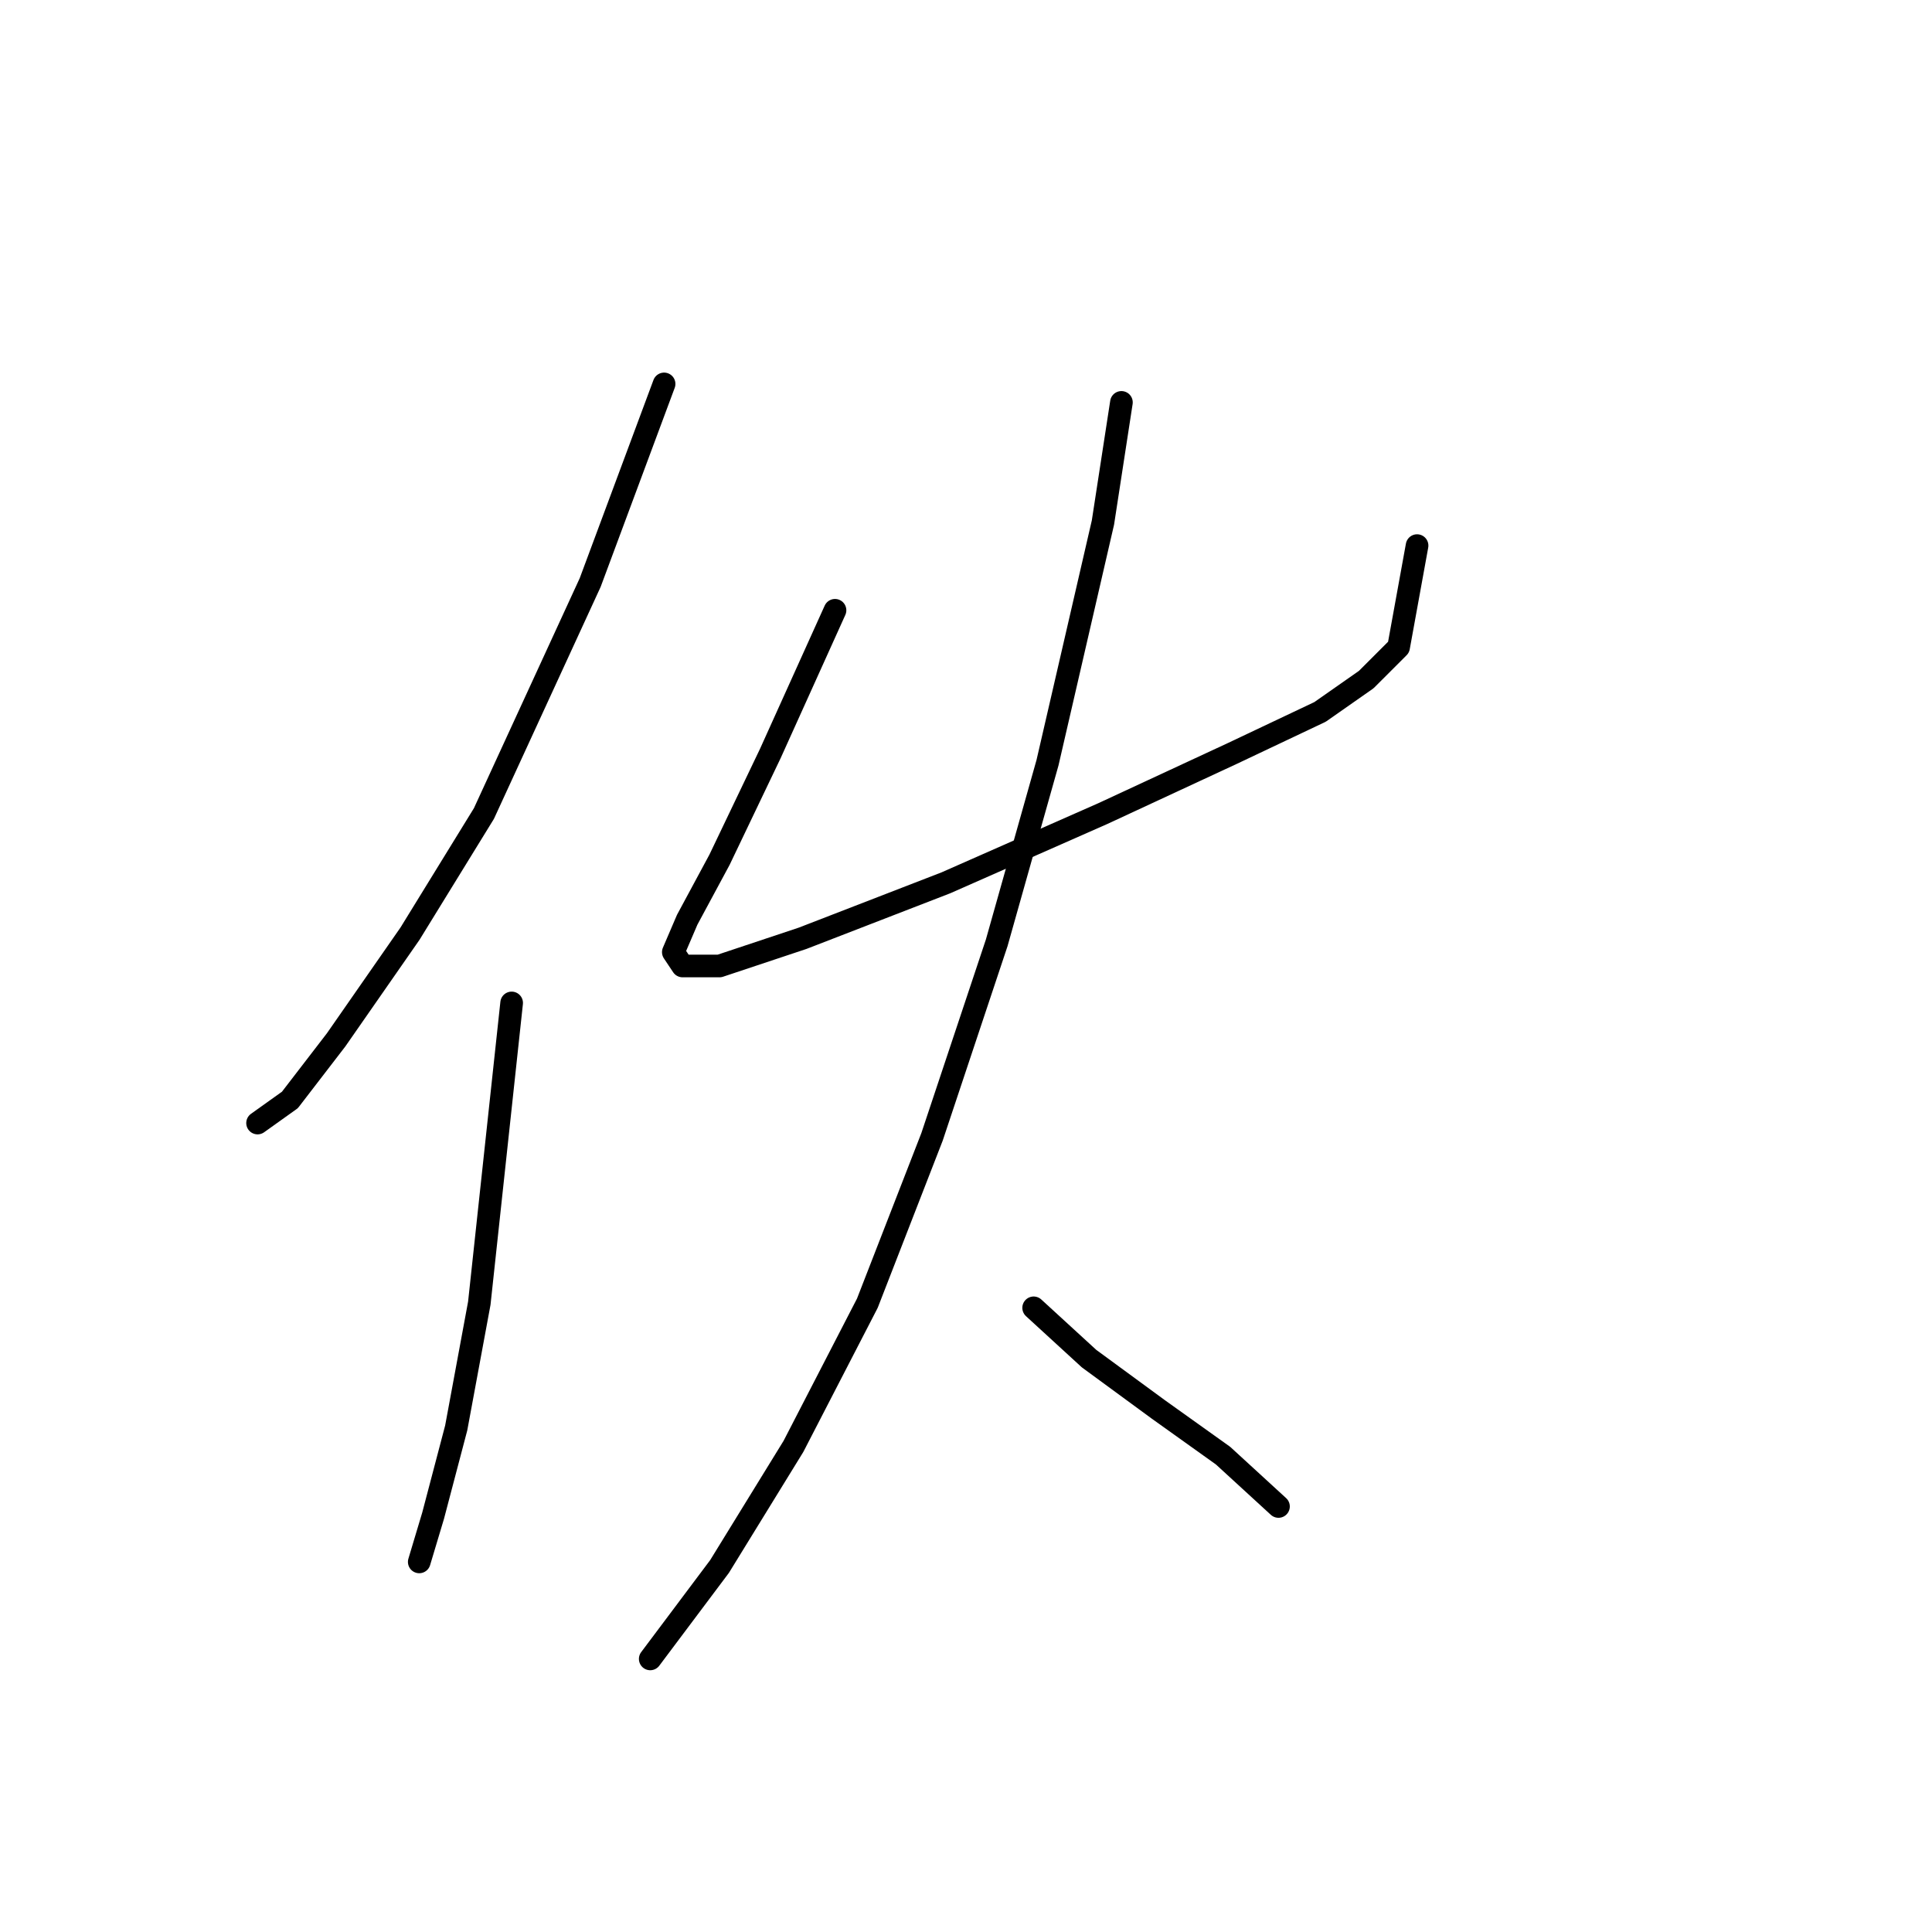 <?xml version="1.0" standalone="no"?>
    <svg width="256" height="256" xmlns="http://www.w3.org/2000/svg" version="1.1">
    <polyline stroke="black" stroke-width="3" stroke-linecap="round" fill="transparent" stroke-linejoin="round" points="87.995 50.871 78.201 77.192 64.122 107.798 54.329 123.713 44.535 137.791 38.414 145.749 34.129 148.809 34.129 148.809 " />
        <polyline stroke="black" stroke-width="3" stroke-linecap="round" fill="transparent" stroke-linejoin="round" points="67.795 132.894 63.51 172.682 60.45 189.209 57.389 200.839 55.553 206.96 55.553 206.96 55.553 206.96 " />
        <polyline stroke="black" stroke-width="3" stroke-linecap="round" fill="transparent" stroke-linejoin="round" points="110.643 80.865 102.073 99.84 95.34 113.919 91.055 121.876 89.219 126.161 90.443 127.997 95.34 127.997 106.358 124.325 125.334 116.979 146.146 107.798 163.285 99.84 174.915 94.331 181.036 90.046 185.321 85.762 187.769 72.295 187.769 72.295 " />
        <polyline stroke="black" stroke-width="3" stroke-linecap="round" fill="transparent" stroke-linejoin="round" points="148.594 53.32 146.146 69.235 138.8 101.064 132.067 124.937 123.497 150.646 114.928 172.682 105.134 191.657 95.34 207.572 86.159 219.814 86.159 219.814 " />
        <polyline stroke="black" stroke-width="3" stroke-linecap="round" fill="transparent" stroke-linejoin="round" points="136.964 173.294 144.309 180.027 153.491 186.76 162.061 192.881 169.406 199.615 169.406 199.615 " />
        </svg>